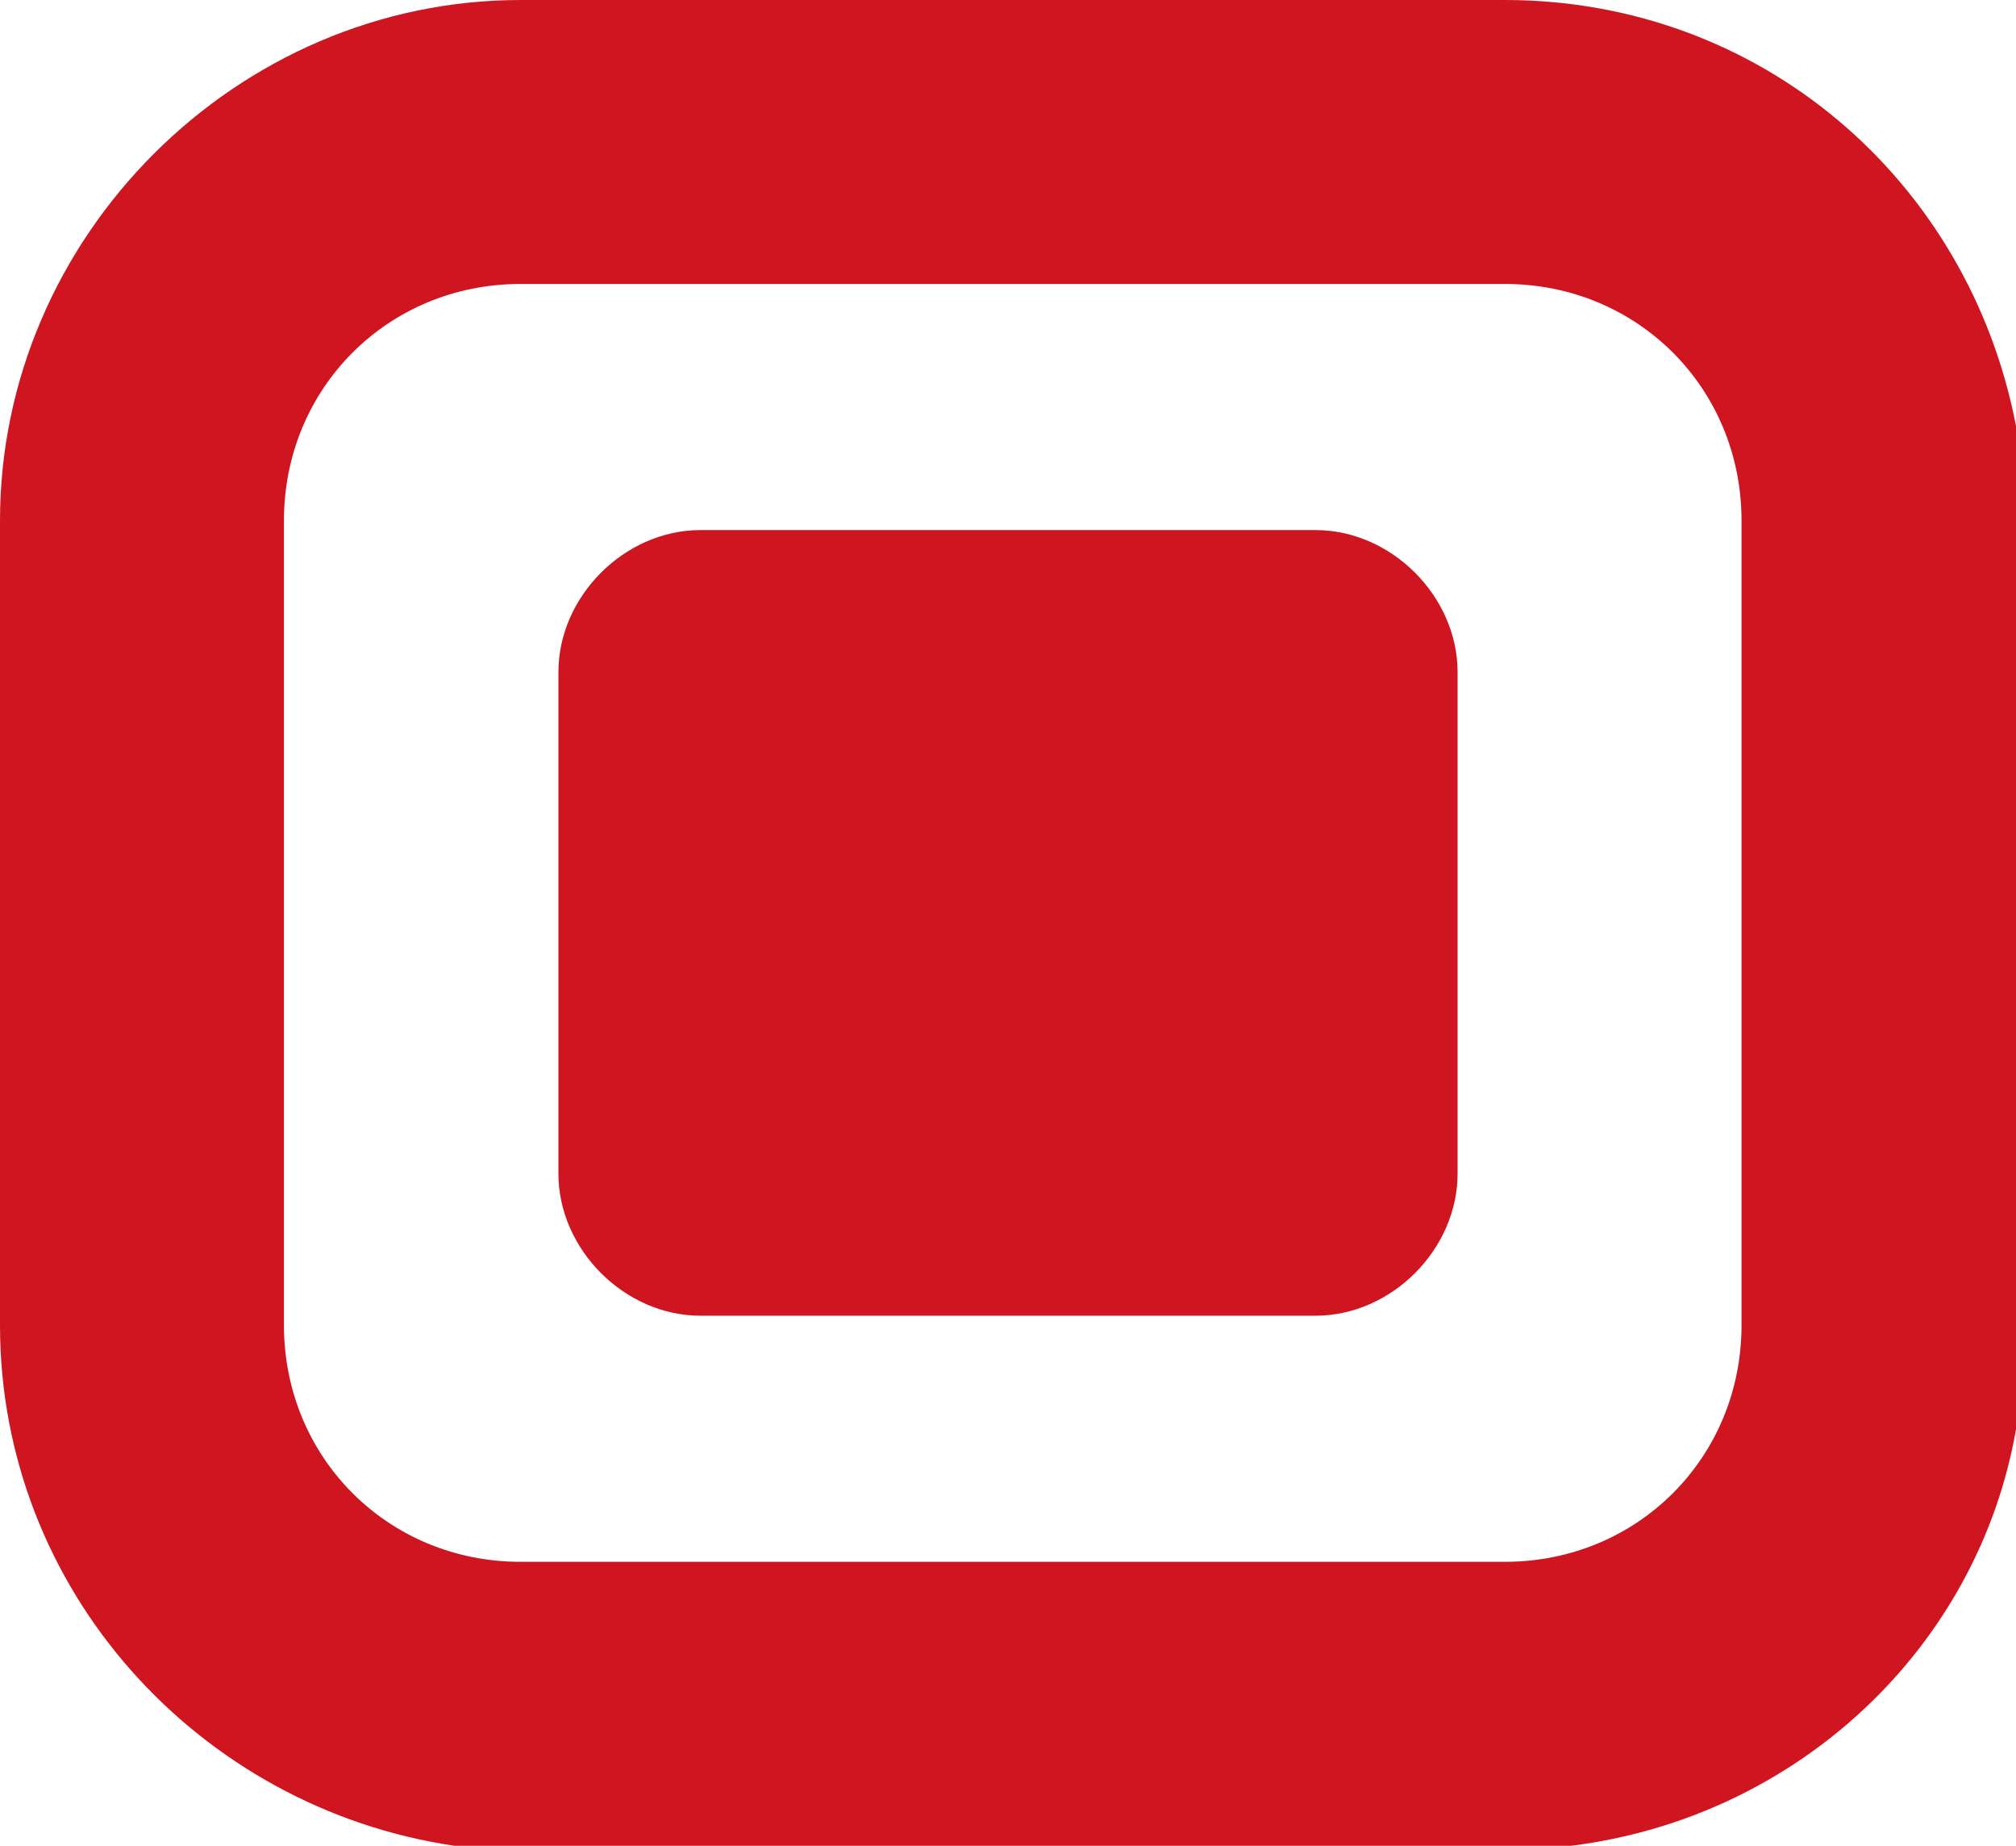 <?xml version="1.0" encoding="utf-8"?>
<!-- Generator: Adobe Illustrator 25.0.0, SVG Export Plug-In . SVG Version: 6.00 Build 0)  -->
<svg version="1.1" id="dot-0" xmlns="http://www.w3.org/2000/svg" xmlns:xlink="http://www.w3.org/1999/xlink" x="0px" y="0px"
	 viewBox="0 0 21.3 19.5" style="enable-background:new 0 0 21.3 19.5;" xml:space="preserve">
<style type="text/css">
	.st0{fill:#CF1620;}
</style>
<path class="st0" d="M15.9,0H5.5C2.5,0,0,2.5,0,5.5V14c0,2.8,2.1,5.1,4.8,5.5h11.8c2.4-0.3,4.3-2.1,4.7-4.4V4.5
	C20.8,1.9,18.6,0,15.9,0z M18.4,14c0,1.4-1.1,2.5-2.5,2.5H5.5C4.1,16.5,3,15.4,3,14V5.5C3,4.1,4.1,3,5.5,3h10.4
	c1.4,0,2.5,1.1,2.5,2.5V14z M15.4,7.1v5.3c0,0.8-0.7,1.5-1.5,1.5H7.4c-0.8,0-1.5-0.7-1.5-1.5V7.1c0-0.8,0.7-1.5,1.5-1.5h6.5
	C14.7,5.6,15.4,6.3,15.4,7.1z"/>
</svg>
